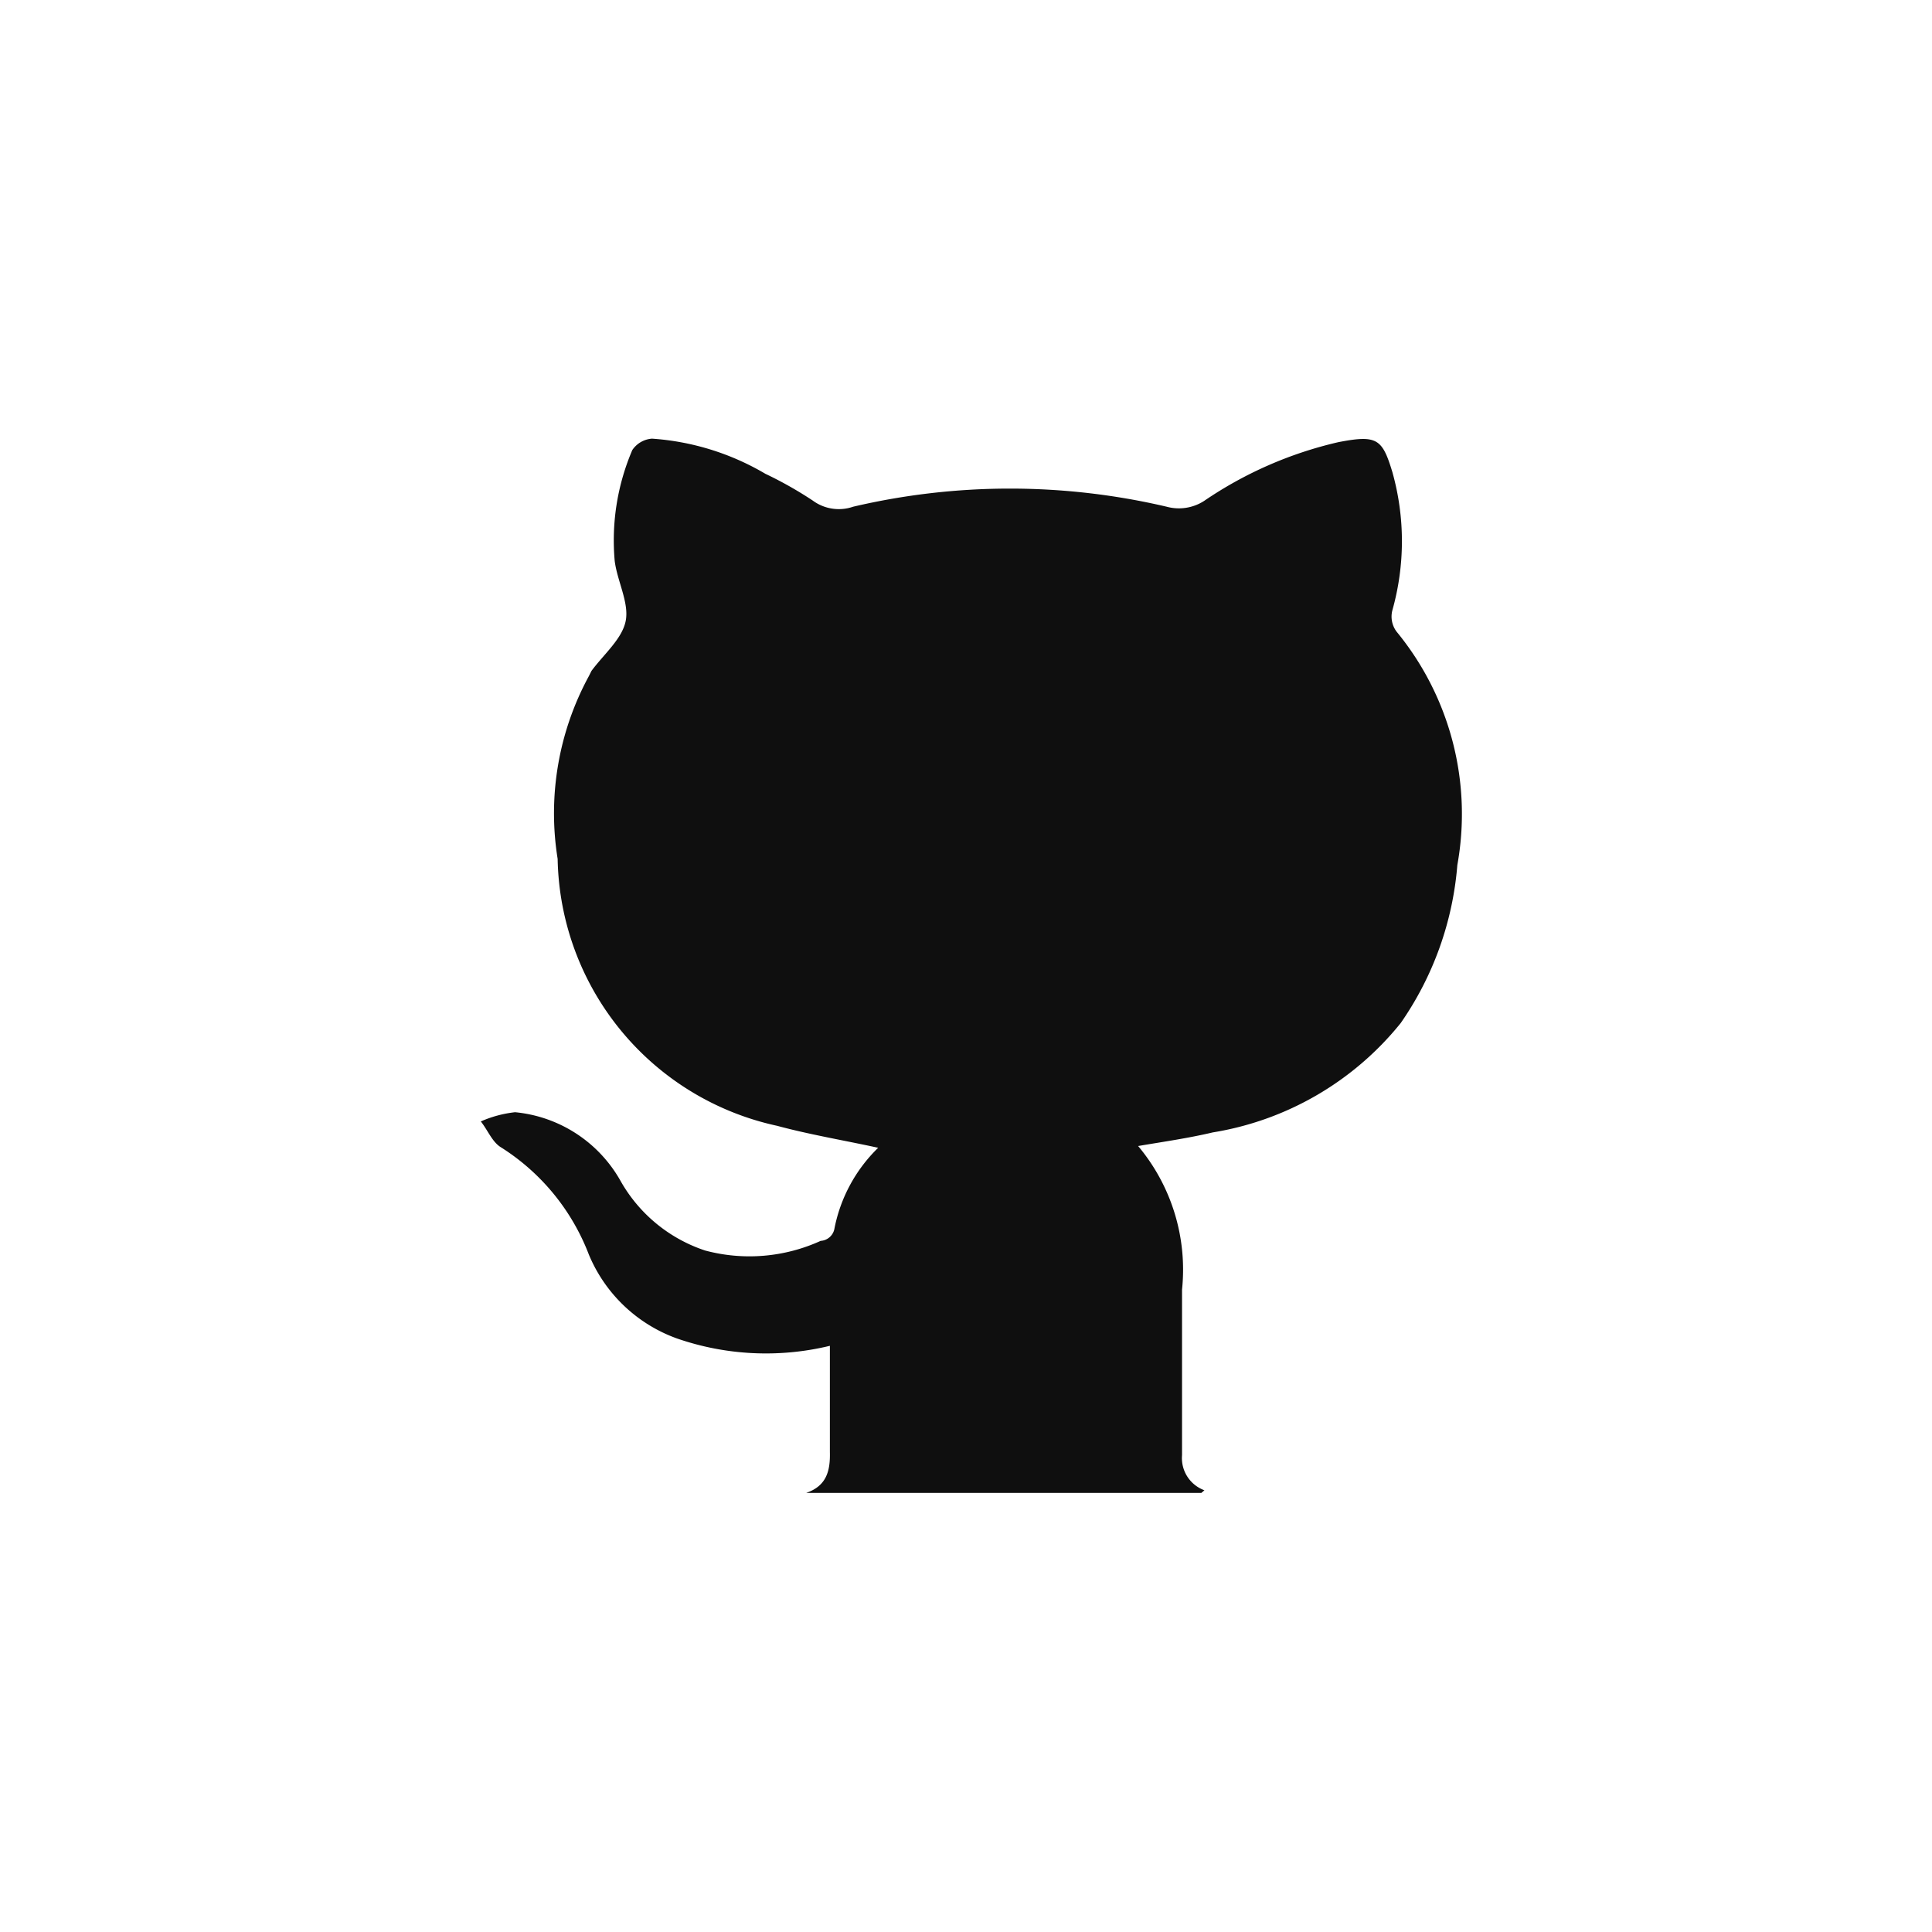 <svg xmlns="http://www.w3.org/2000/svg" viewBox="0 0 44 44"><defs><style>.cls-1{fill:#0f0f0f;}.cls-2{fill:none;}</style></defs><title>logo-github</title><g id="Слой_2" data-name="Слой 2"><g id="Слой_4" data-name="Слой 4"><g id="logo-github"><g id="Слой_1-2" data-name="Слой 1-2"><path class="cls-1" d="M25.92,26.1a4.38,4.38,0,0,1,1,3.27v3.77a.78.78,0,0,0,.51.8l-.07.06h-9c.47-.16.55-.51.54-.93V30.65a6.19,6.19,0,0,1-3.49-.17,3.43,3.43,0,0,1-2-1.91,5,5,0,0,0-2-2.44c-.2-.12-.3-.39-.46-.59a2.65,2.65,0,0,1,.78-.21,3.09,3.09,0,0,1,2.4,1.56,3.46,3.46,0,0,0,1.93,1.59,3.91,3.91,0,0,0,2.63-.22A.34.34,0,0,0,19,28a3.5,3.5,0,0,1,1-1.86c-.78-.17-1.56-.3-2.3-.5a6.34,6.34,0,0,1-5-6.08,6.54,6.54,0,0,1,.71-4.16l.06-.12c.28-.38.7-.73.78-1.14s-.19-.9-.25-1.36a5.23,5.23,0,0,1,.4-2.53.59.59,0,0,1,.45-.26,5.86,5.86,0,0,1,2.58.8,8.81,8.81,0,0,1,1.08.61,1,1,0,0,0,.92.14,15.65,15.65,0,0,1,7.14,0,1.06,1.06,0,0,0,.85-.13,9,9,0,0,1,3.06-1.34c.88-.17,1-.08,1.23.68a5.81,5.81,0,0,1,0,3.15.57.57,0,0,0,.1.49,6.54,6.54,0,0,1,1.38,5.31,7.33,7.33,0,0,1-1.29,3.6,6.92,6.92,0,0,1-4.28,2.49C27.07,25.92,26.51,26,25.92,26.1Z"/></g><circle class="cls-2" cx="22" cy="22" r="22"/><rect class="cls-2" x="10" y="10" width="24" height="24"/></g></g></g></svg>